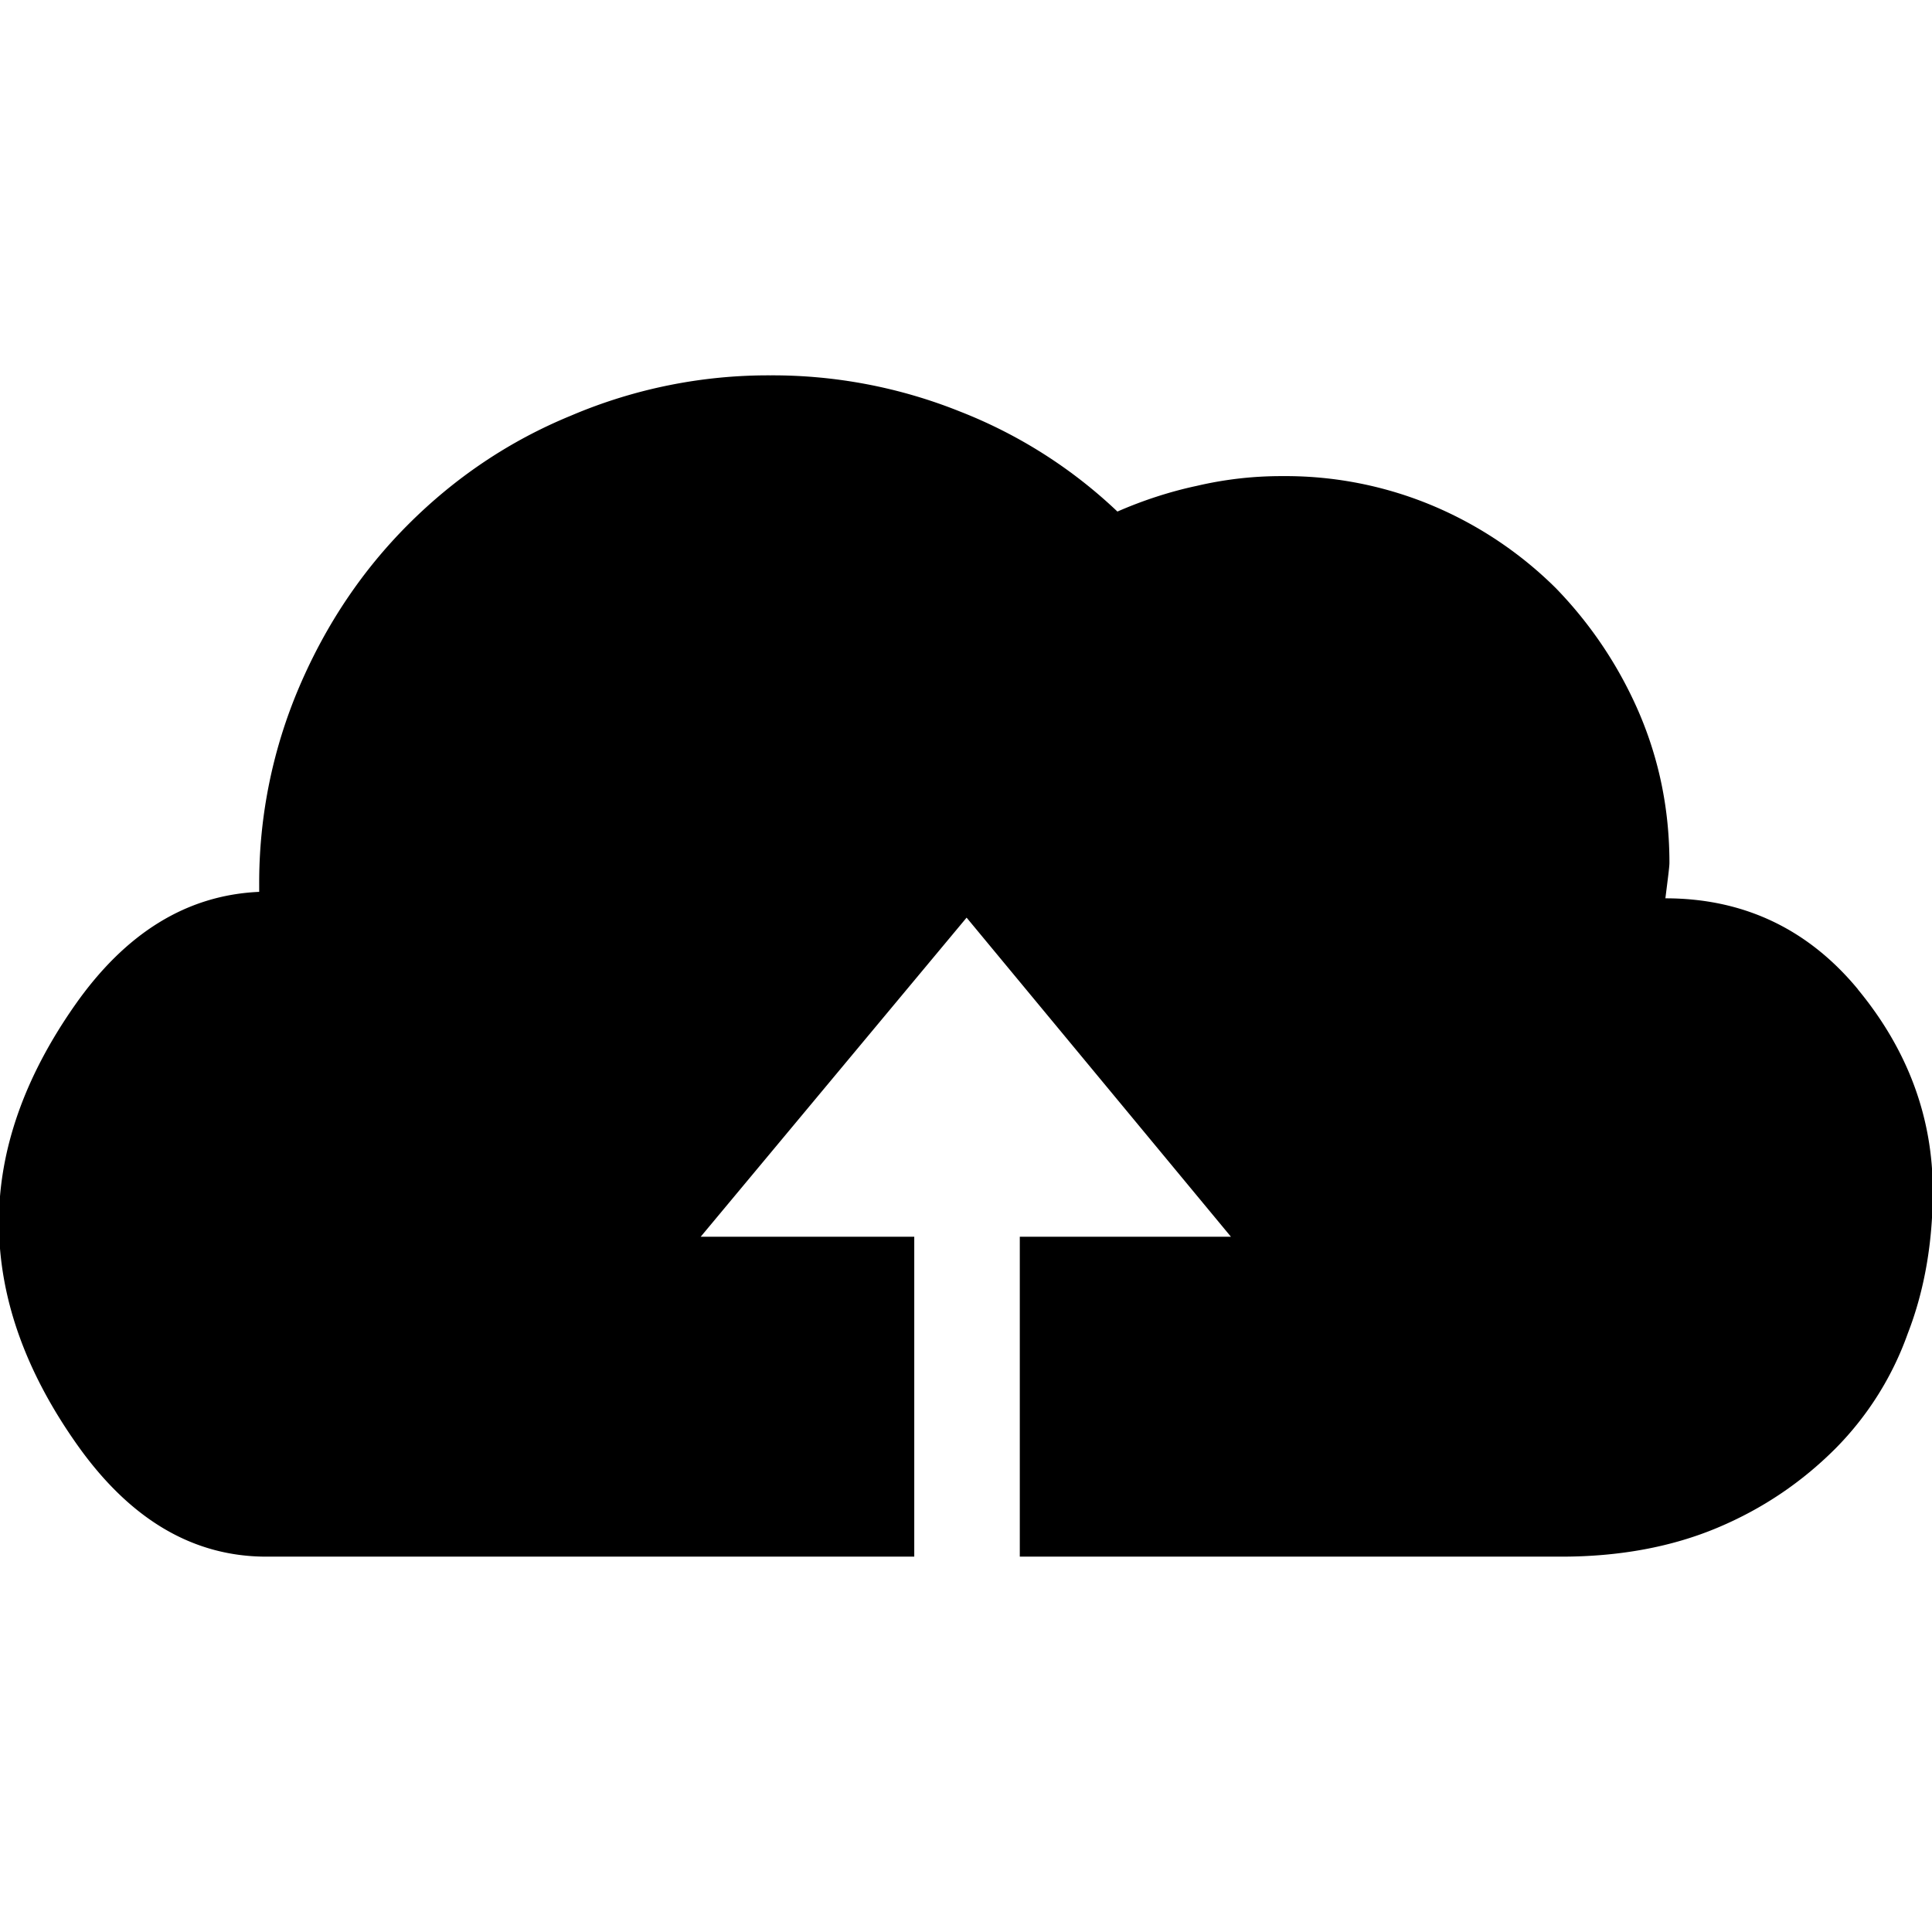 <svg xmlns="http://www.w3.org/2000/svg" viewBox="0 0 32 32"><path d="M30.774 16.387c-.827-1.001-1.895-1.508-3.19-1.508.04-.32.067-.521.067-.587 0-.894-.174-1.722-.507-2.496a6.85 6.85 0 0 0-1.375-2.055A6.444 6.444 0 0 0 23.74 8.38a6.303 6.303 0 0 0-2.496-.494 6.12 6.12 0 0 0-1.415.16c-.44.093-.894.24-1.321.427a8.016 8.016 0 0 0-2.603-1.655 8.33 8.33 0 0 0-3.15-.601 8.327 8.327 0 0 0-3.297.667c-1.041.427-1.935 1.041-2.696 1.802s-1.361 1.655-1.802 2.683a8.26 8.26 0 0 0-.667 3.283v.12c-1.201.053-2.216.681-3.056 1.882s-1.255 2.402-1.255 3.59c0 1.228.427 2.456 1.295 3.684s1.909 1.855 3.136 1.855h10.73v-5.299h-3.537l4.404-5.285 4.378 5.285h-3.497v5.299h8.969c.961 0 1.828-.16 2.589-.48s1.401-.761 1.949-1.308a5.161 5.161 0 0 0 1.201-1.909c.28-.721.414-1.521.414-2.362 0-1.215-.414-2.336-1.241-3.337z"/></svg>